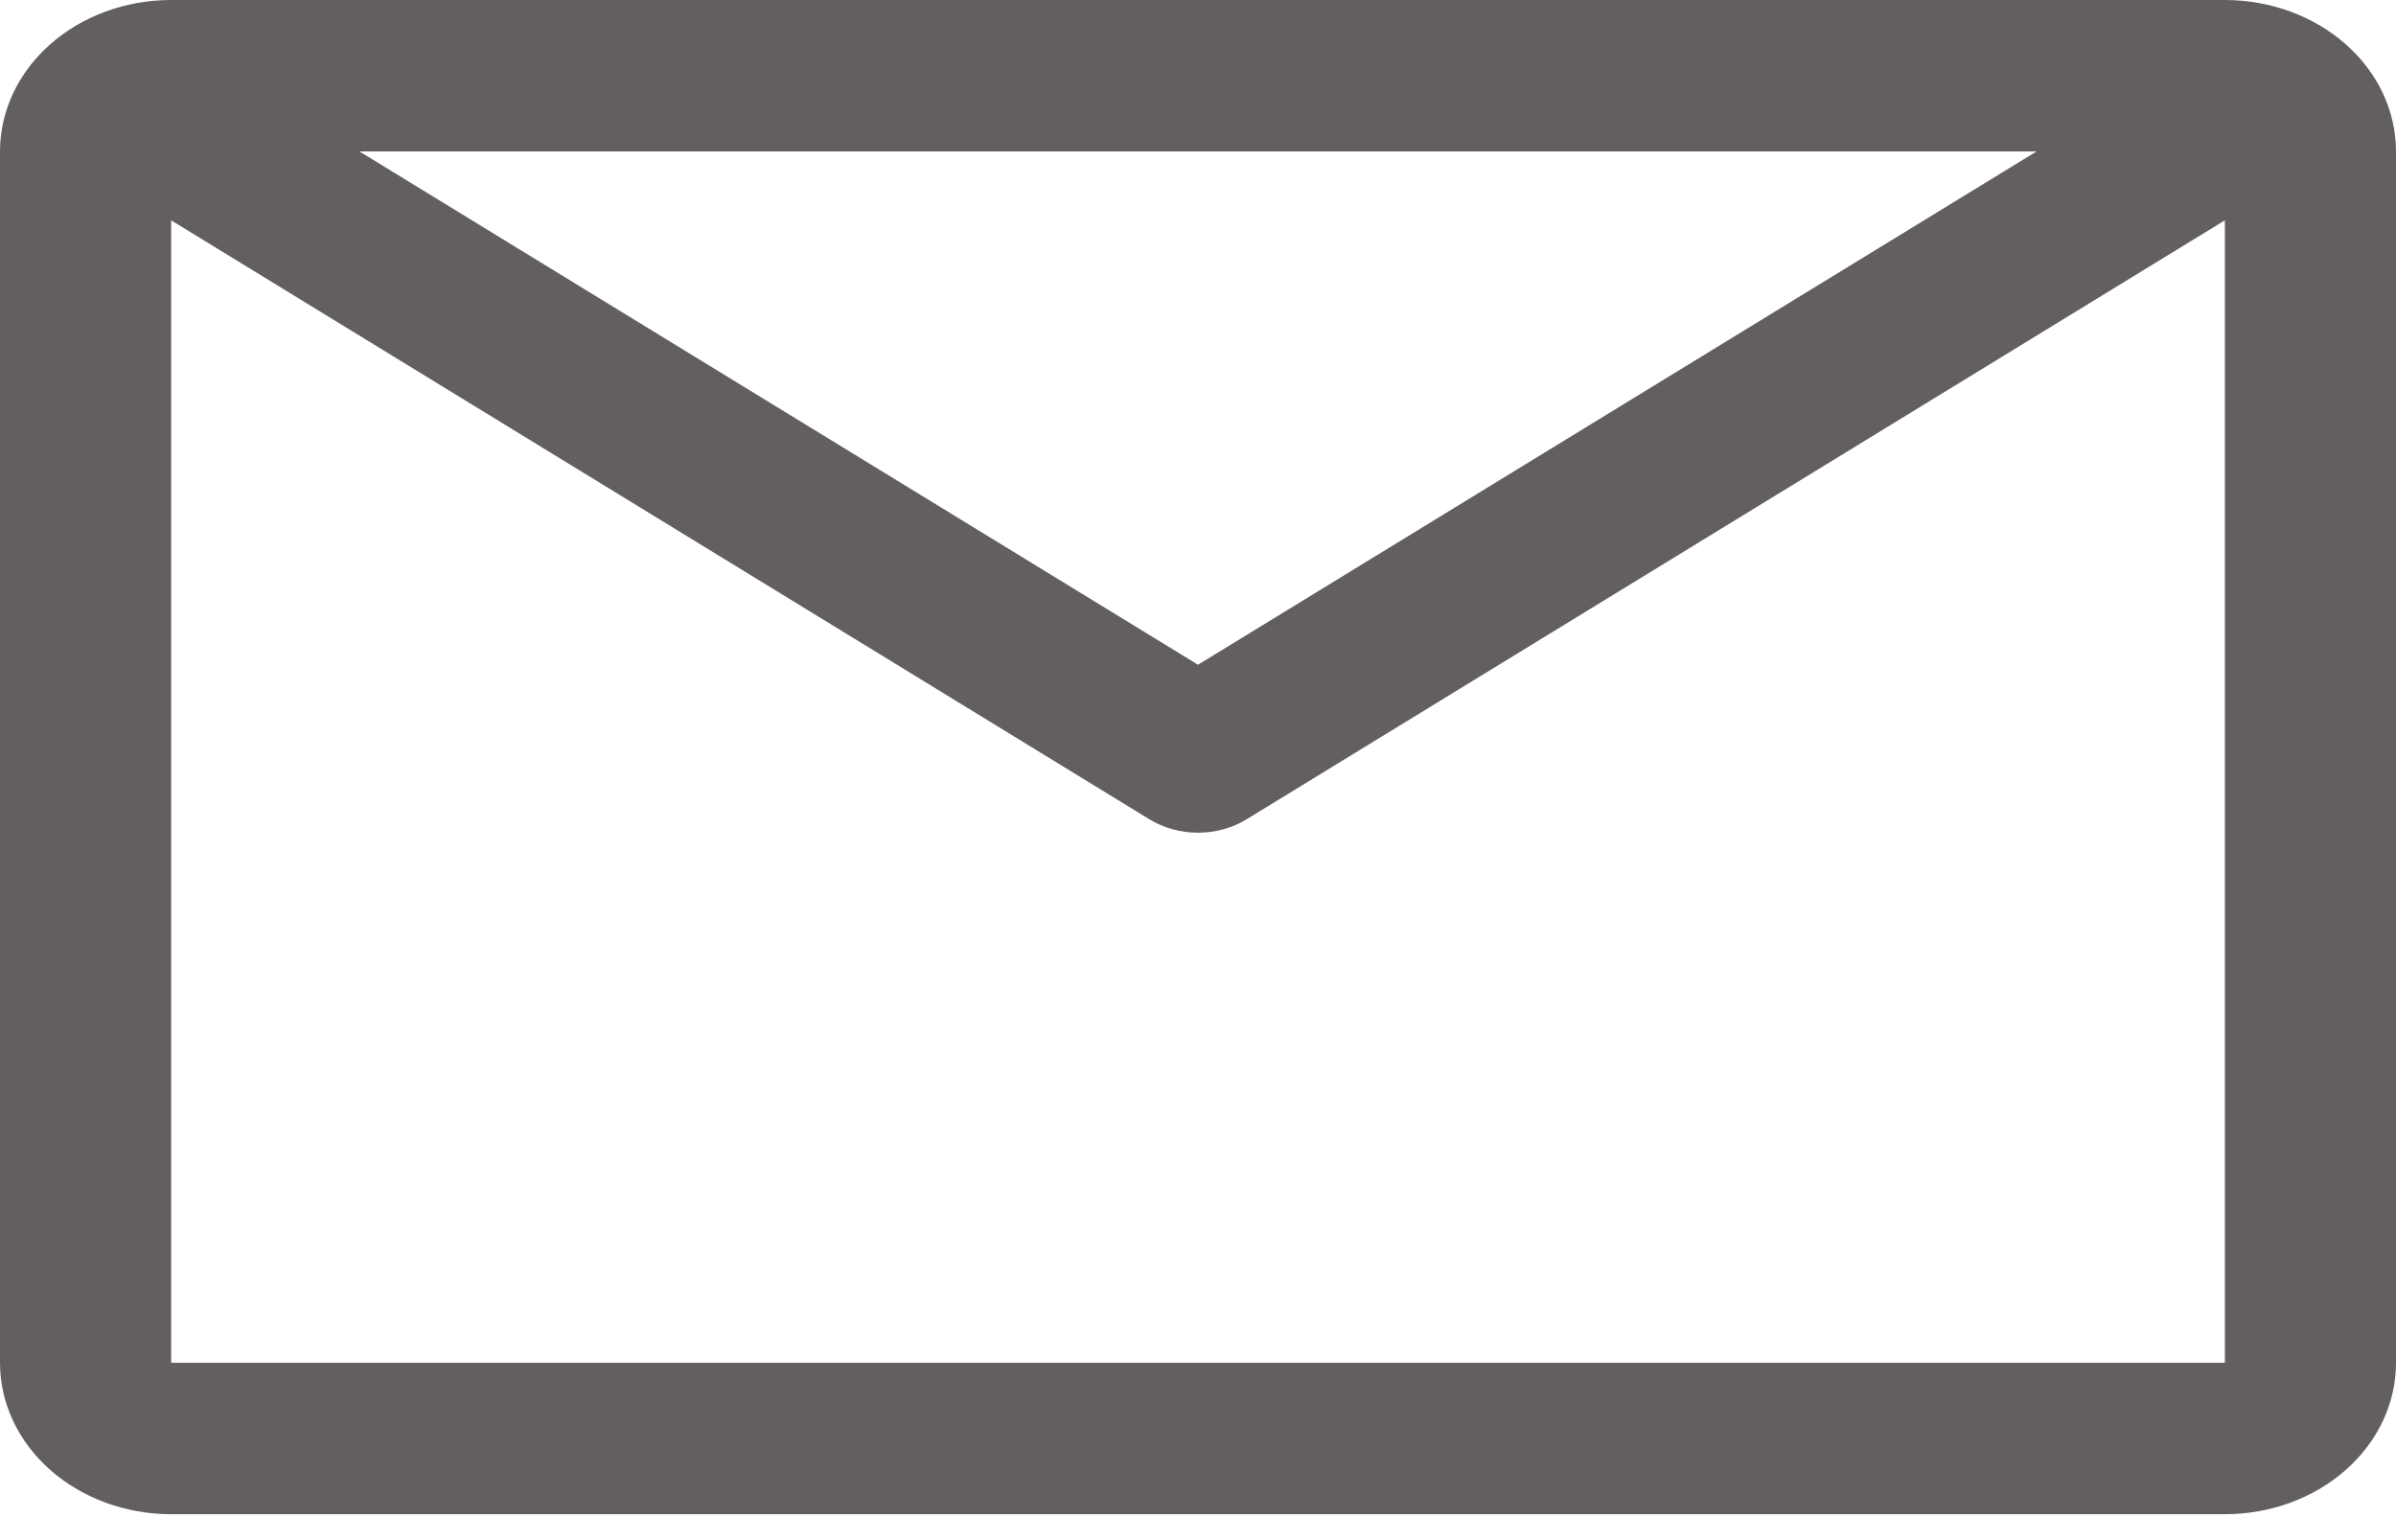 <svg width="56" height="36" viewBox="0 0 56 36" fill="none" xmlns="http://www.w3.org/2000/svg">
<path d="M52 0H4C2.939 0 1.922 0.373 1.172 1.037C0.421 1.7 0 2.601 0 3.539V31.855C0 32.793 0.421 33.694 1.172 34.357C1.922 35.021 2.939 35.394 4 35.394H52C53.061 35.394 54.078 35.021 54.828 34.357C55.579 33.694 56 32.793 56 31.855V3.539C56 2.601 55.579 1.7 54.828 1.037C54.078 0.373 53.061 0 52 0ZM47.6 3.539L28 15.538L8.4 3.539H47.6ZM4 31.855V5.15L26.86 19.148C27.195 19.354 27.593 19.464 28 19.464C28.407 19.464 28.805 19.354 29.14 19.148L52 5.15V31.855H4Z" fill="#635F5F"/>
</svg>
